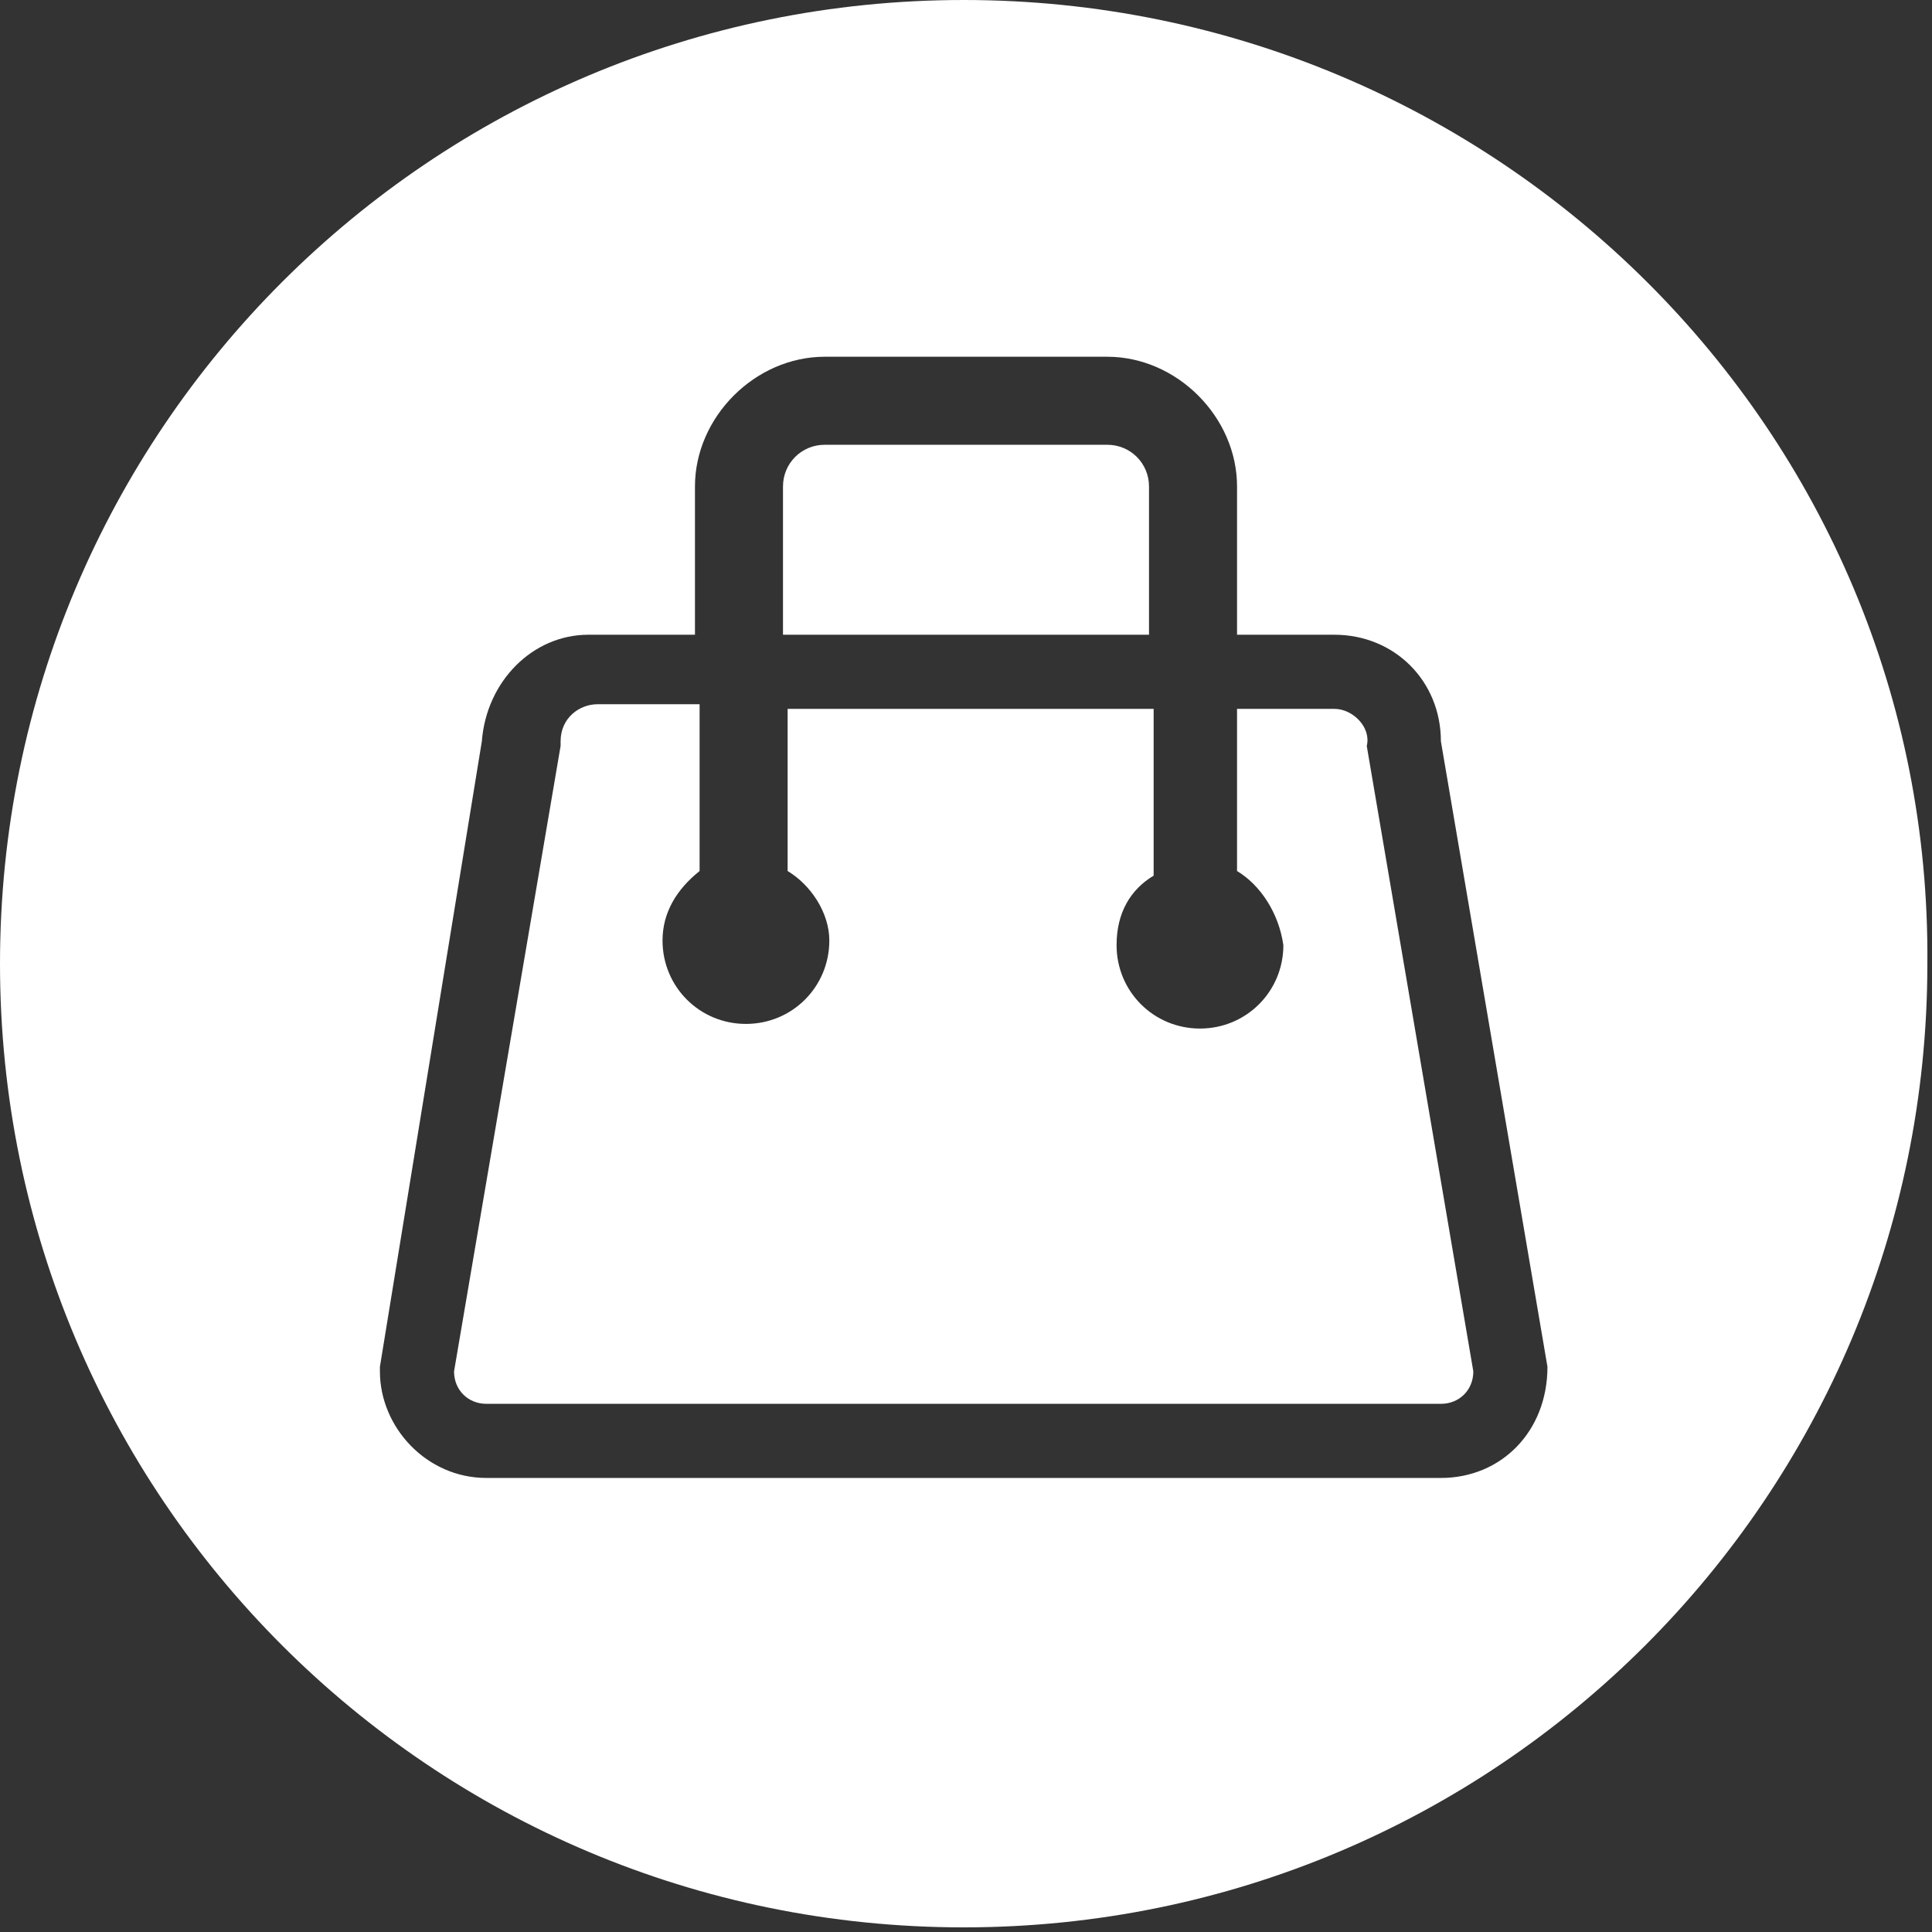 <?xml version="1.0" encoding="utf-8"?>
<!-- Generator: Adobe Illustrator 24.1.2, SVG Export Plug-In . SVG Version: 6.00 Build 0)  -->
<svg version="1.1" id="Layer_1" xmlns="http://www.w3.org/2000/svg" xmlns:xlink="http://www.w3.org/1999/xlink" x="0px" y="0px"
	 width="41.7px" height="41.7px" viewBox="0 0 41.7 41.7" style="enable-background:new 0 0 41.7 41.7;" xml:space="preserve">
<rect x="0" y="0" width="41.7" height="41.7" fill="#333333" stroke="none"/>
<style type="text/css">
	.st0{fill-rule:evenodd;clip-rule:evenodd;fill:#FFFFFF;}
</style>
<g>
	<path class="st0" d="M20.8,0C9.3,0,0,9.3,0,20.8s9.3,20.8,20.8,20.8s20.8-9.3,20.8-20.8C41.7,9.3,32.3,0,20.8,0z M31.1,31.9H10.5
		c-1.3,0-2.3-1.1-2.3-2.3v-0.1L10.4,16c0.1-1.3,1.1-2.3,2.3-2.3H15v-3.2c0-1.5,1.3-2.8,2.8-2.8h6.1c1.5,0,2.8,1.3,2.8,2.8v3.2h2.1
		c1.3,0,2.3,1,2.3,2.3l2.3,13.5C33.4,30.9,32.4,31.9,31.1,31.9z"/>
	<path class="st0" d="M28.8,15.3h-2.1v3.5c0.5,0.3,0.9,0.9,1,1.6c0,1-0.8,1.8-1.8,1.8c-1,0-1.8-0.8-1.8-1.8c0-0.7,0.3-1.2,0.8-1.5
		v-3.6h-7.9v3.5c0.5,0.3,0.9,0.9,0.9,1.5c0,1-0.8,1.8-1.8,1.8c-1,0-1.8-0.8-1.8-1.8c0-0.6,0.3-1.1,0.8-1.5v-3.6h-2.2
		c-0.4,0-0.8,0.3-0.8,0.8v0.1L9.8,29.6c0,0.4,0.3,0.7,0.7,0.7h20.6c0.4,0,0.7-0.3,0.7-0.7l-2.3-13.5C29.6,15.7,29.2,15.3,28.8,15.3z
		"/>
	<path class="st0" d="M24.8,10.5c0-0.5-0.4-0.9-0.9-0.9h-6.1c-0.5,0-0.9,0.4-0.9,0.9v3.2h7.9V10.5z"/>
</g>
</svg>
